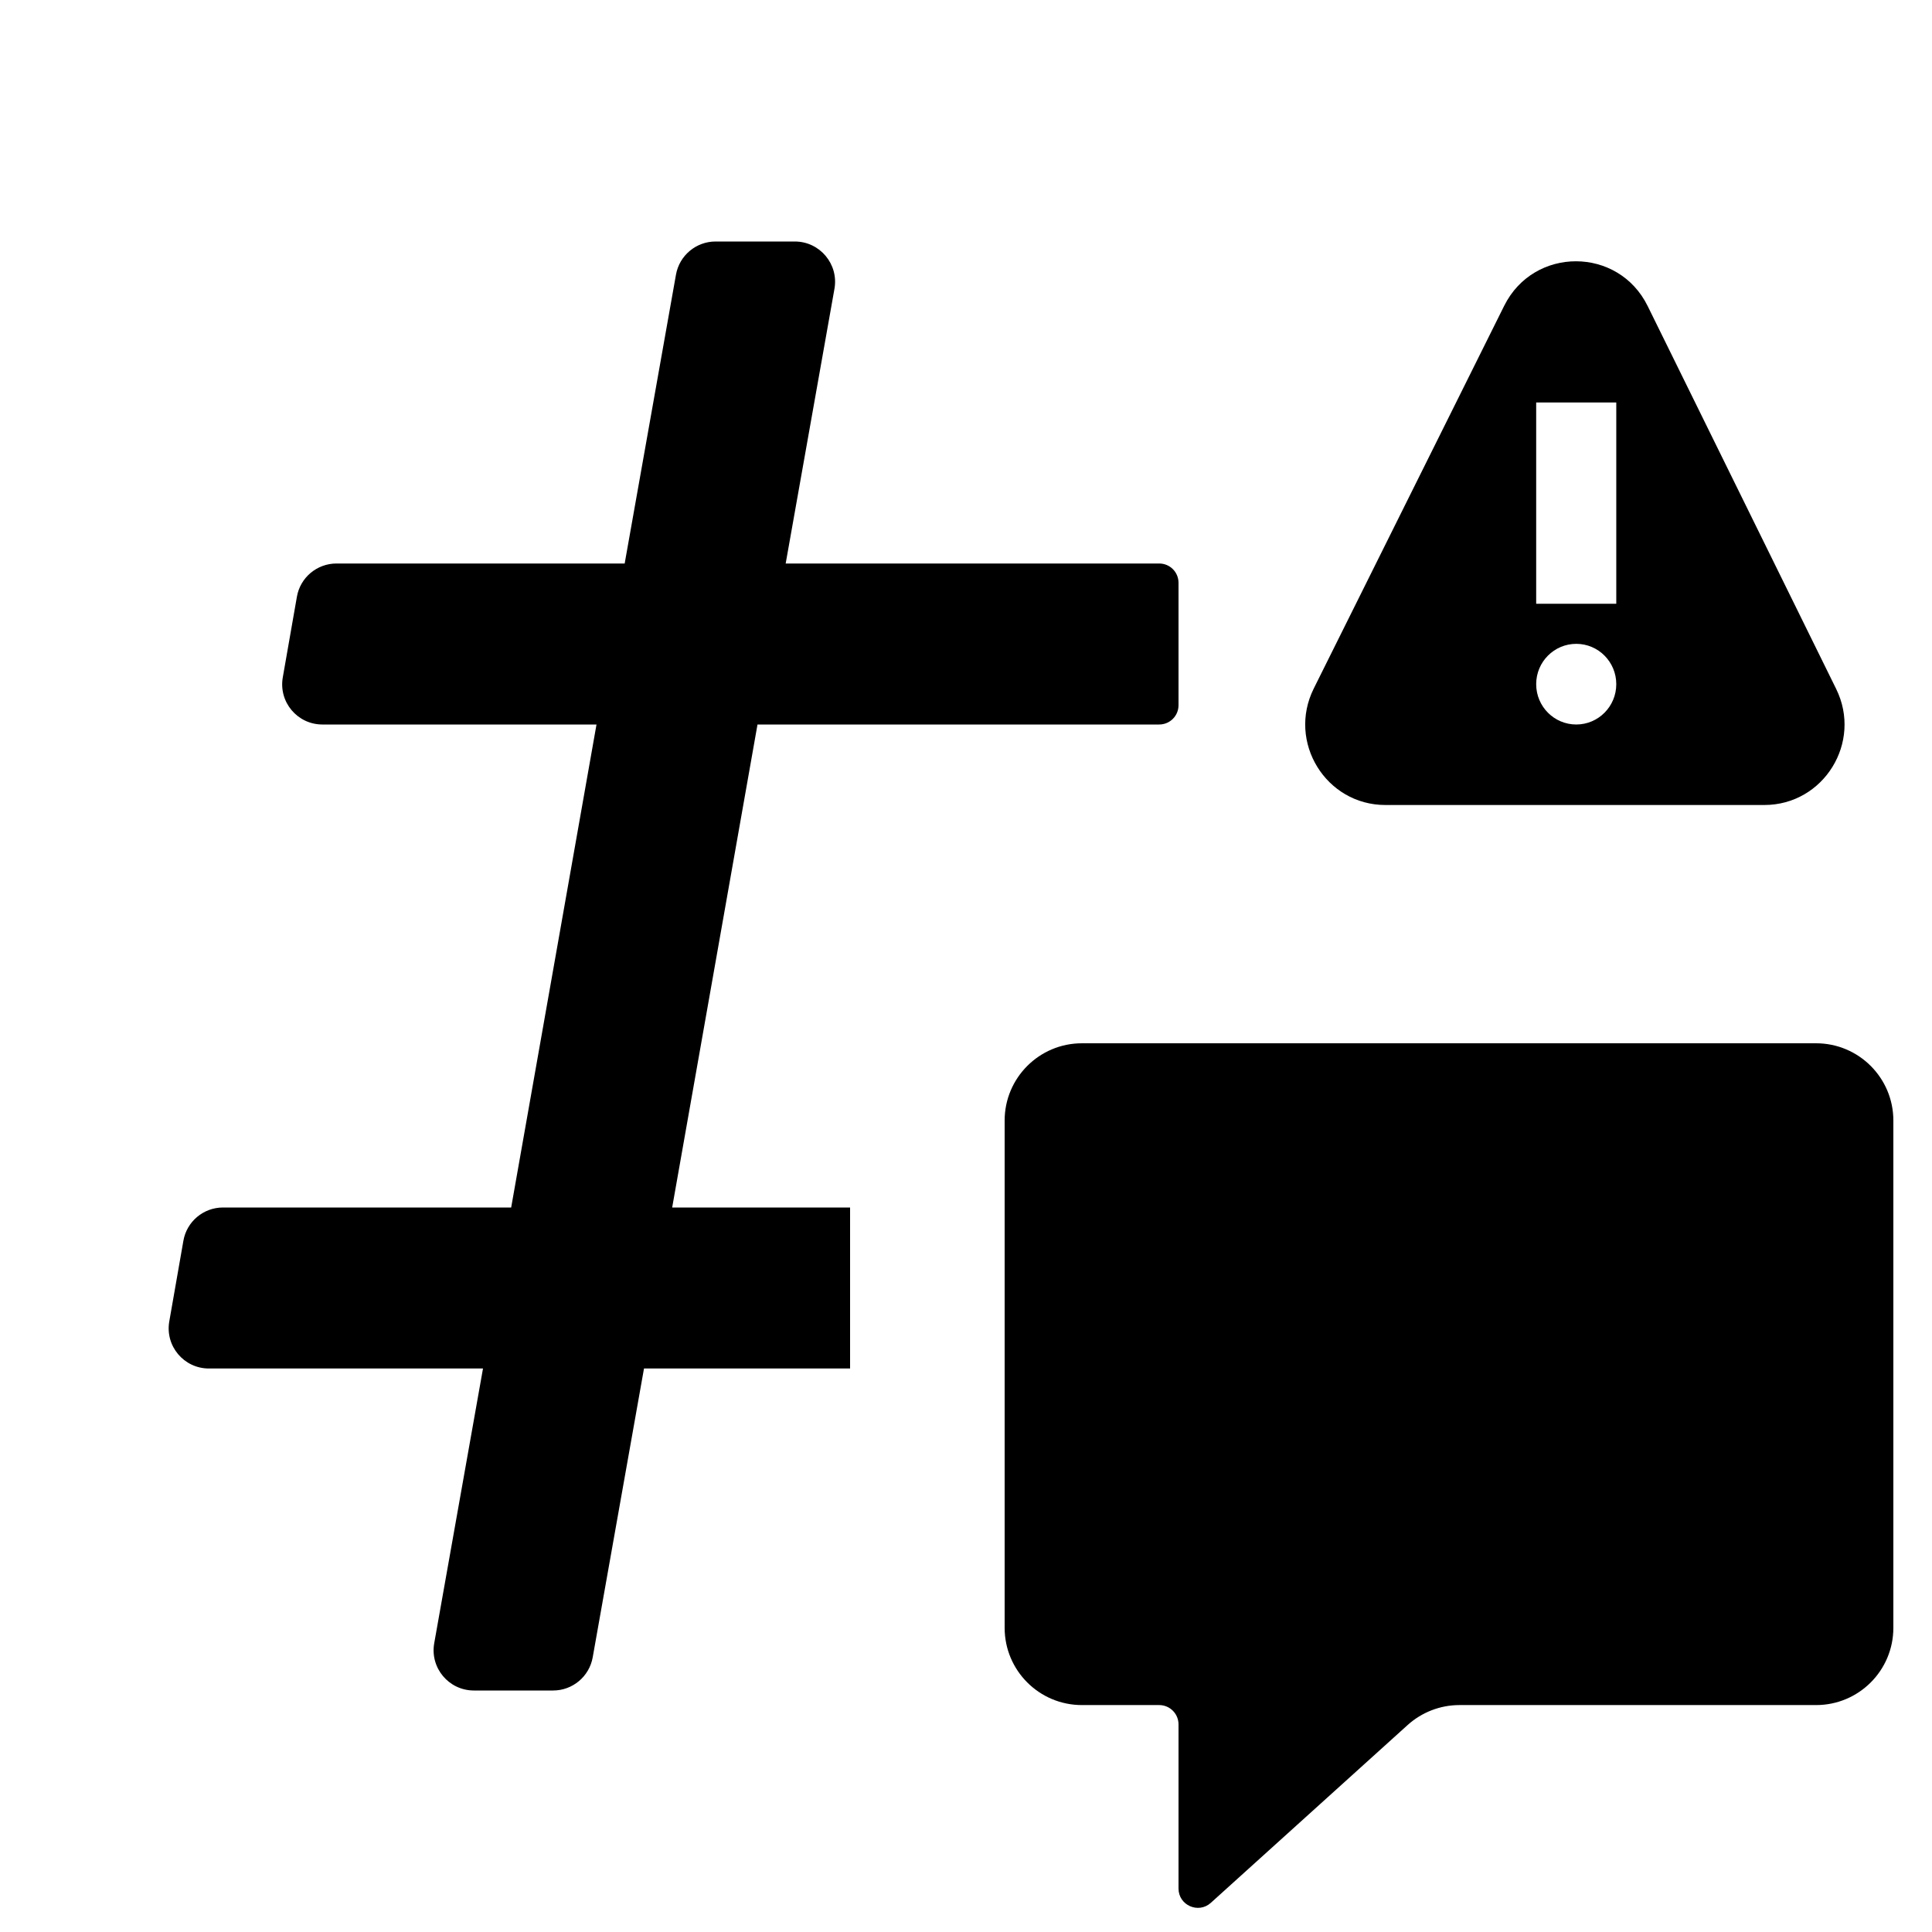 <svg class="icon_eff5d4" aria-hidden="true" role="img" width="24" height="24" viewBox="0 0 24 24" fill="none"><path fill="currentColor" d="M14.4 7C14.533 7 14.64 7.107 14.64 7.24V8.76C14.64 8.893 14.533 9 14.4 9H9.41L8.35 15H10.56V17H8L7.363 20.587C7.321 20.826 7.113 21 6.871 21H5.887C5.575 21 5.34 20.719 5.394 20.413L6 17H2.595C2.284 17 2.049 16.72 2.103 16.414L2.278 15.414C2.319 15.175 2.527 15 2.77 15H6.35L7.41 9H4.005C3.694 9 3.459 8.72 3.513 8.414L3.688 7.414C3.729 7.175 3.937 7 4.18 7H7.76L8.397 3.413C8.439 3.174 8.647 3 8.889 3H9.873C10.184 3 10.42 3.281 10.366 3.587L9.76 7H14.4Z"></path><path fill="currentColor" d="M12.48 13.92C12.48 13.39 12.91 12.96 13.44 12.96H22.56C23.09 12.96 23.52 13.39 23.52 13.92V20.221C23.52 20.752 23.09 21.181 22.56 21.181H18.129C17.892 21.181 17.662 21.27 17.486 21.429L15.041 23.638C14.887 23.777 14.64 23.668 14.64 23.46V21.421C14.64 21.289 14.533 21.181 14.4 21.181H13.44C12.91 21.181 12.48 20.752 12.48 20.221V13.92Z"></path><path fill="currentColor" fill-rule="evenodd" clip-rule="evenodd" d="M22.809 8.557L20.468 3.802C20.104 3.062 19.054 3.06 18.686 3.798L16.32 8.553C15.989 9.218 16.471 10 17.21 10L21.917 10C22.655 10 23.137 9.221 22.809 8.557ZM20.078 5H19.083L19.083 7.5H20.078V5ZM19.581 9C19.306 9 19.083 8.776 19.083 8.499C19.083 8.222 19.306 7.998 19.581 7.998C19.855 7.998 20.078 8.222 20.078 8.499C20.078 8.776 19.855 9 19.581 9Z"></path></svg>
